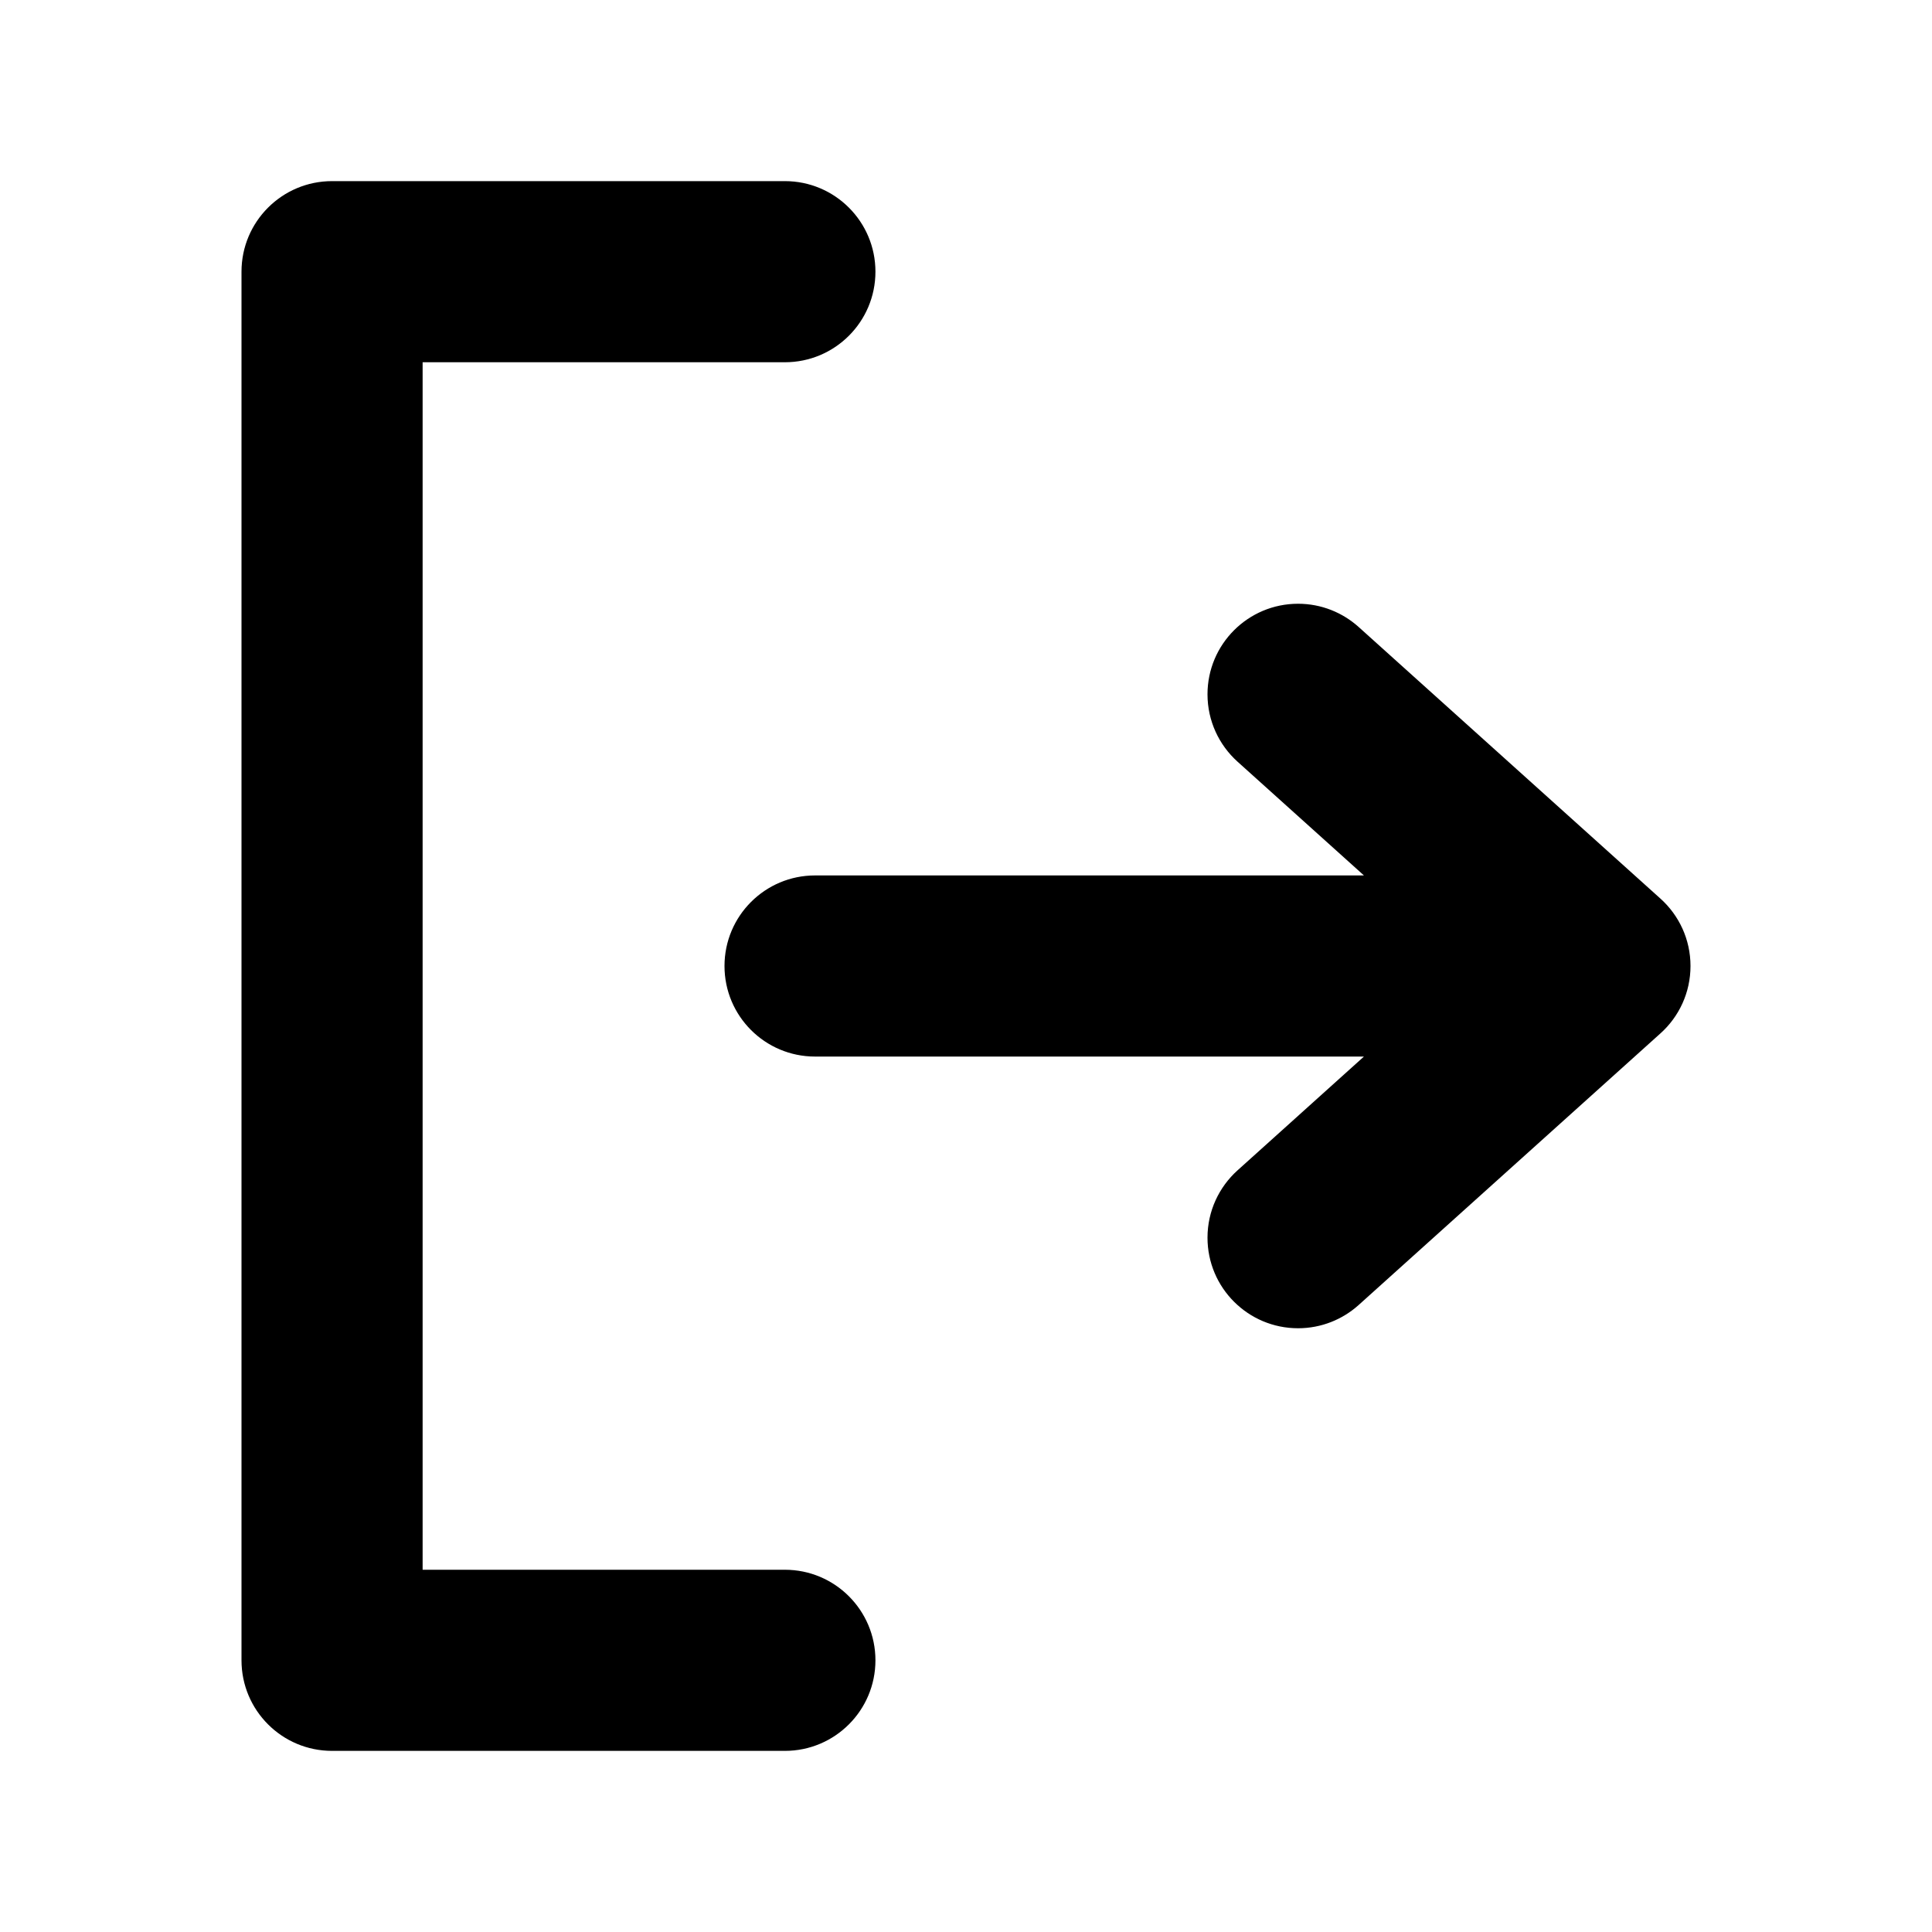 <svg viewBox="0 0 64 64" xmlns="http://www.w3.org/2000/svg"><g><path d="m56 32c0-0.885-0.383-1.681-0.993-2.23l-10-9c-0.532-0.478-1.236-0.77-2.007-0.77-1.657 0-3 1.343-3 3 0 0.885 0.384 1.681 0.993 2.23l4.189 3.77h-18.182c-1.657 0-3 1.343-3 3s1.343 3 3 3h18.182l-4.188 3.77c-0.61 0.55-0.994 1.345-0.994 2.23 0 1.657 1.343 3 3 3 0.771 0 1.475-0.292 2.007-0.77l10-9c0.61-0.548 0.993-1.345 0.993-2.23zm-30 20h-12v-40h12c1.657 0 3-1.343 3-3s-1.343-3-3-3h-15c-1.657 0-3 1.343-3 3v46c0 1.657 1.343 3 3 3h15c1.657 0 3-1.343 3-3s-1.343-3-3-3z"/></g></svg>
